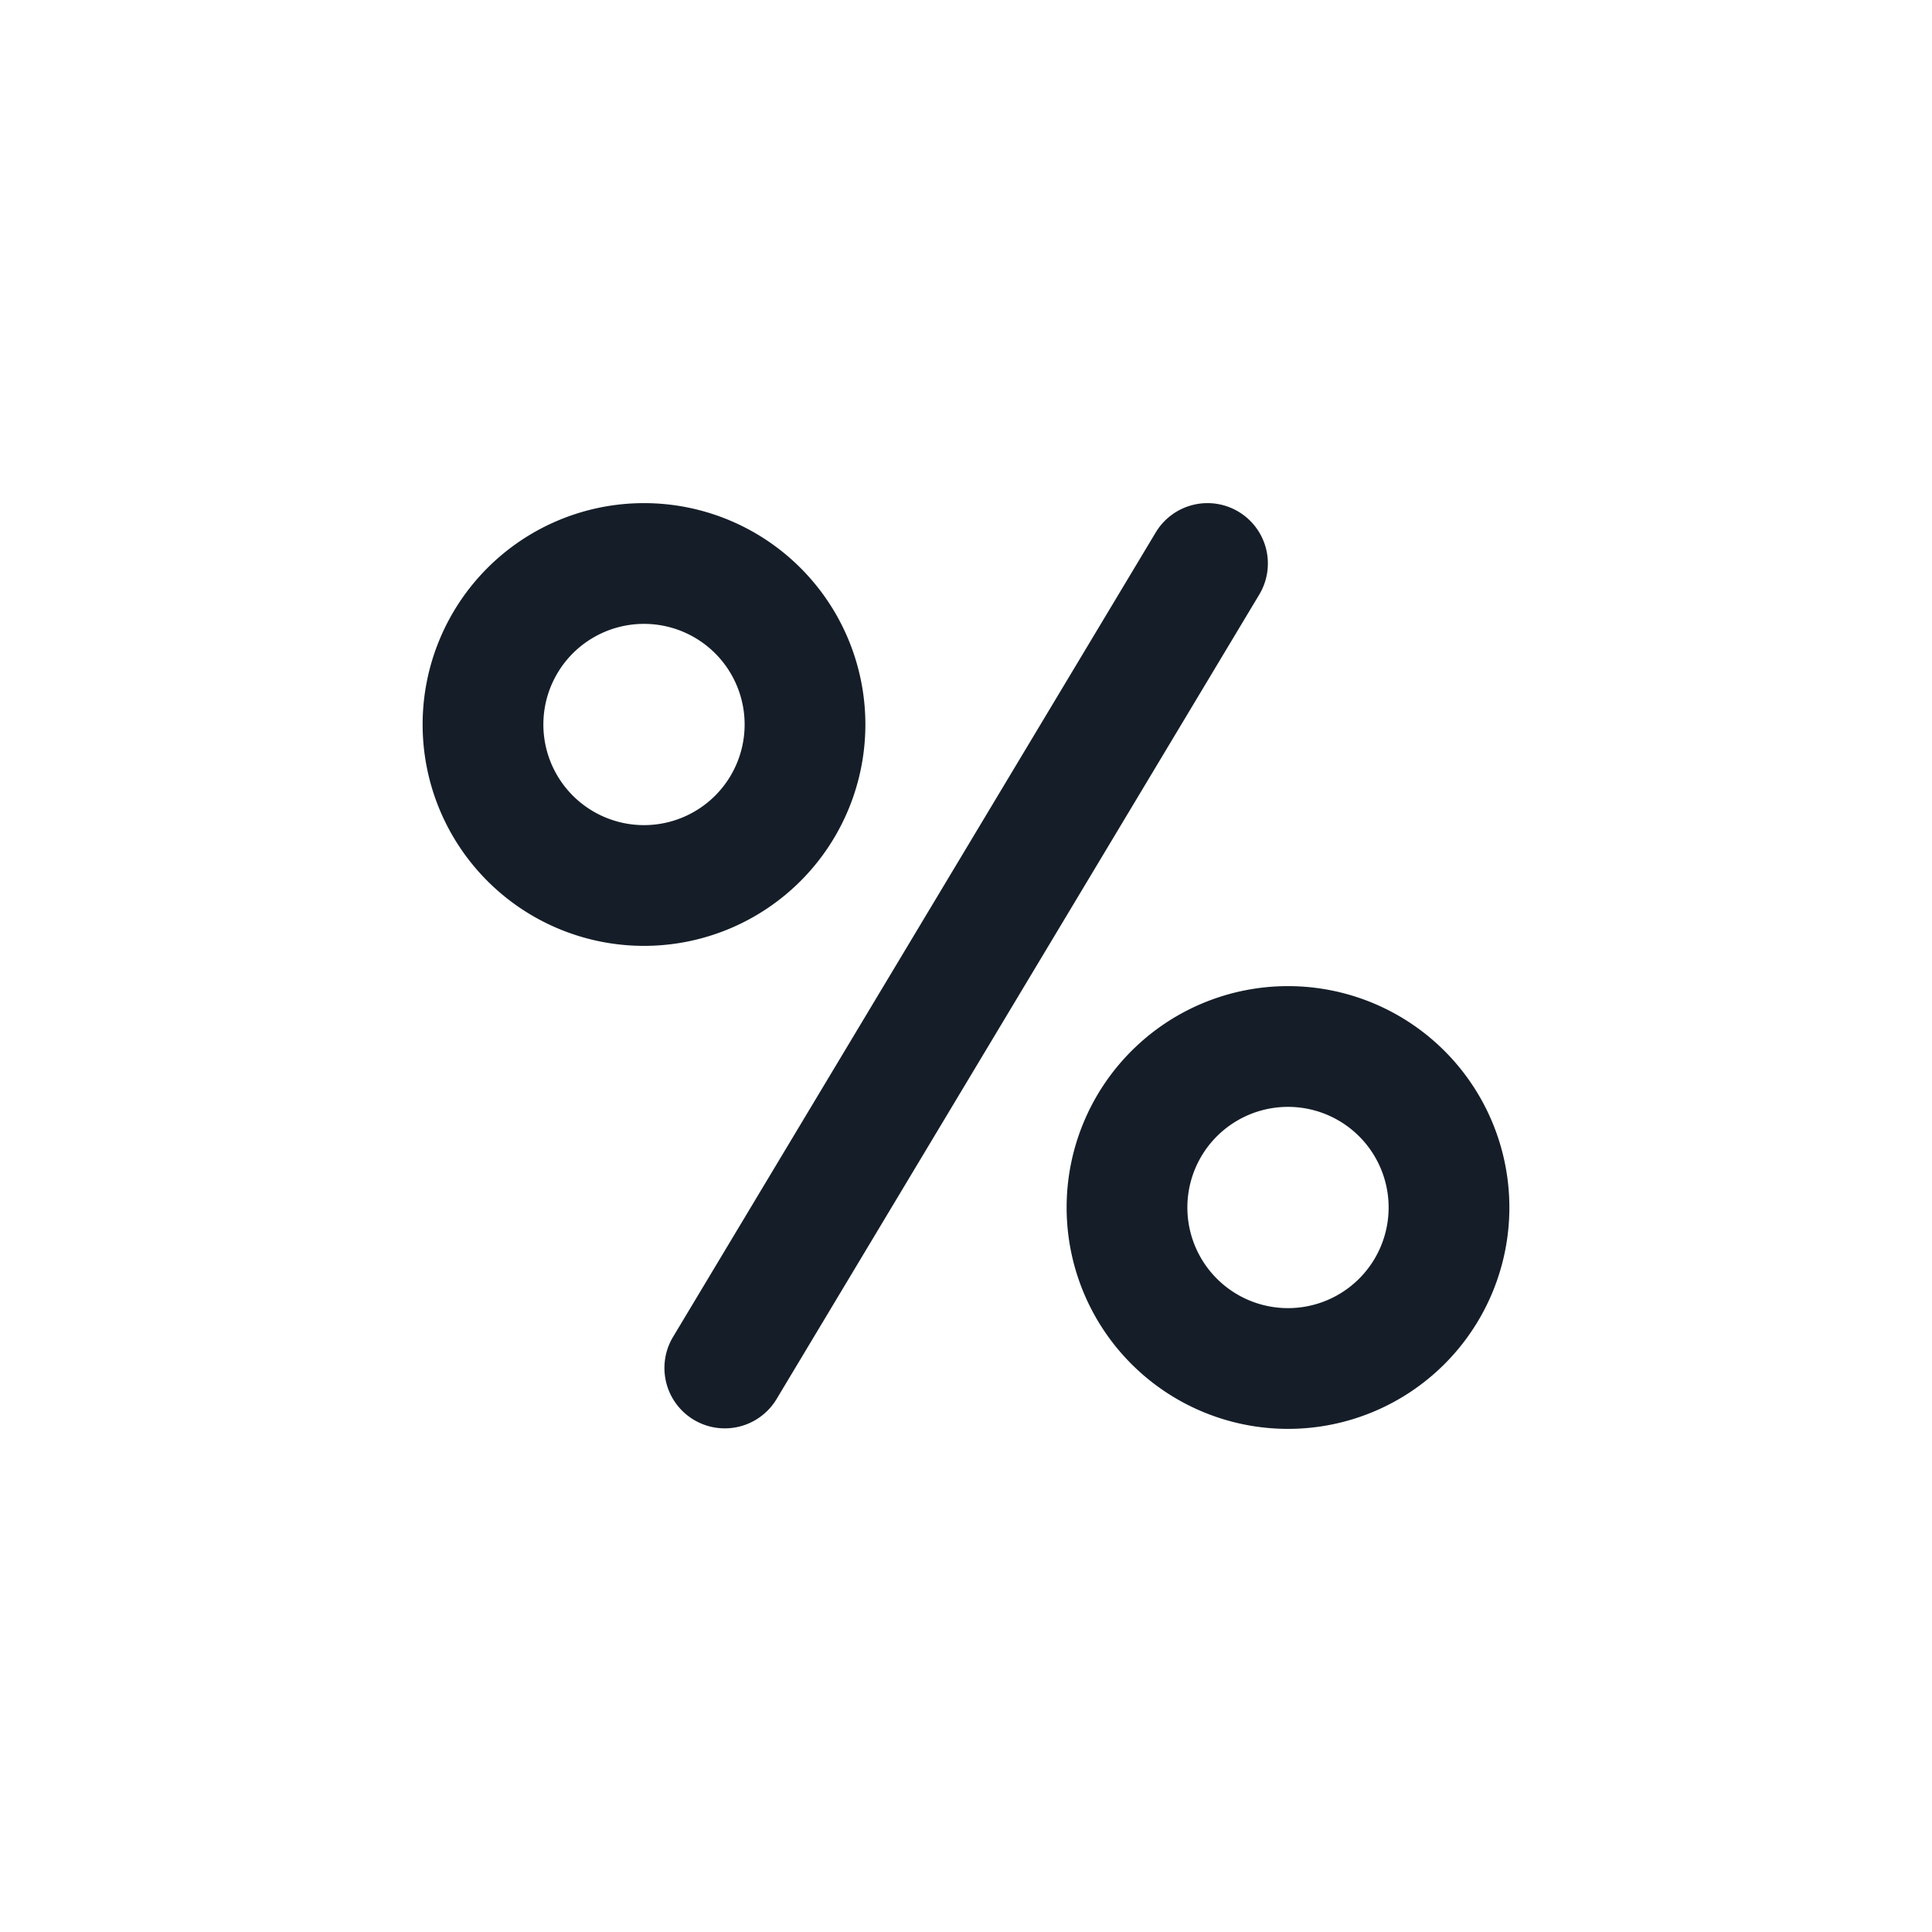 <svg xmlns="http://www.w3.org/2000/svg" viewBox="0 0 24 24"><path fill="#151E28" d="M16 12.25a2.75 2.75 0 1 1 0 5.5 2.75 2.75 0 0 1 0-5.5ZM5.25 9a2.75 2.75 0 1 1 5.5 0 2.75 2.75 0 0 1-5.5 0Zm10.136-2.643a.75.75 0 0 1 .257 1.029l-6 10a.75.75 0 0 1-1.286-.772l6-10a.75.75 0 0 1 1.029-.257ZM8 7.75a1.25 1.25 0 1 0 0 2.5 1.25 1.25 0 0 0 0-2.5ZM14.75 15a1.25 1.25 0 1 0 2.5 0 1.25 1.25 0 0 0-2.5 0Z"/></svg>